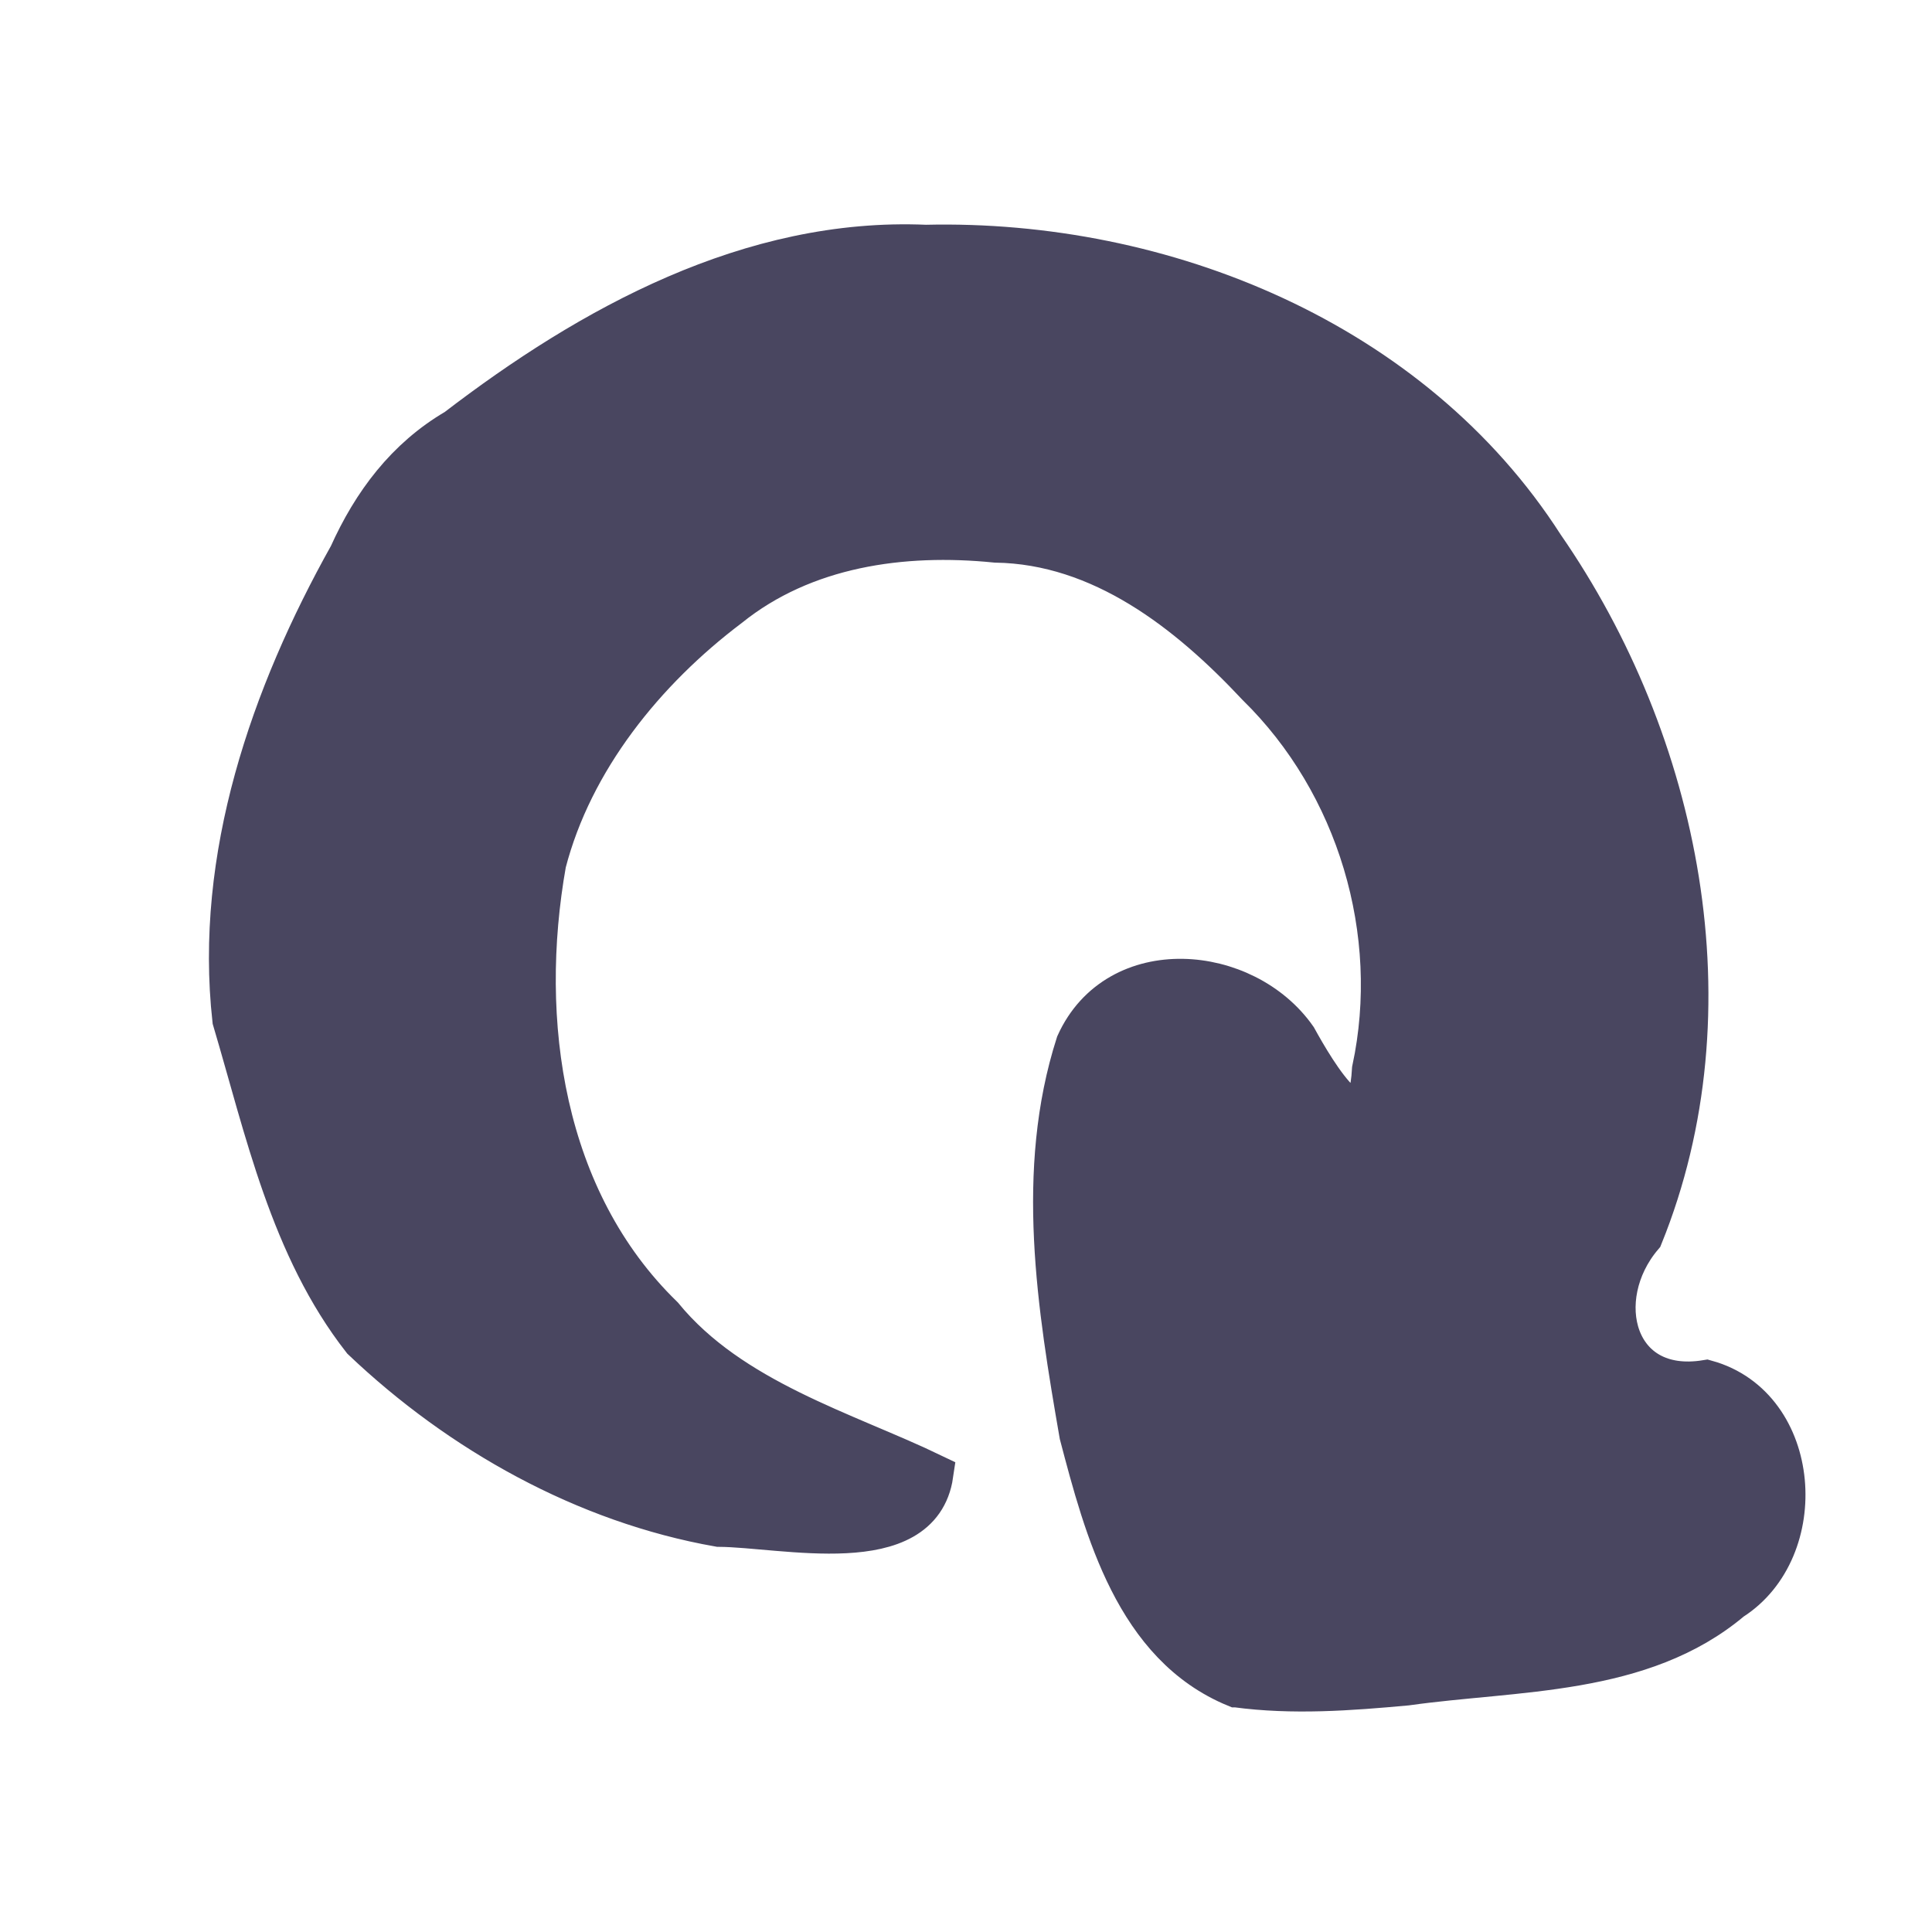 <?xml version="1.0" encoding="UTF-8" standalone="no"?>
<!-- Created with Inkscape (http://www.inkscape.org/) -->

<svg
   xmlns:dc="http://purl.org/dc/elements/1.1/"
   xmlns:cc="http://creativecommons.org/ns#"
   xmlns:rdf="http://www.w3.org/1999/02/22-rdf-syntax-ns#"
   xmlns:svg="http://www.w3.org/2000/svg"
   xmlns="http://www.w3.org/2000/svg"
   xmlns:sodipodi="http://sodipodi.sourceforge.net/DTD/sodipodi-0.dtd"
   xmlns:inkscape="http://www.inkscape.org/namespaces/inkscape"
   id="svg4194"
   version="1.1"
   inkscape:version="0.91 r13725"
   width="174.375"
   height="174.375"
   viewBox="0 0 174.375 174.375"
   sodipodi:docname="rotate1.svg">
  <defs
     id="defs4198" />
  <sodipodi:namedview
     pagecolor="#ffffff"
     bordercolor="#666666"
     borderopacity="1"
     objecttolerance="10"
     gridtolerance="10"
     guidetolerance="10"
     inkscape:pageopacity="0"
     inkscape:pageshadow="2"
     inkscape:window-width="1366"
     inkscape:window-height="705"
     id="namedview4196"
     showgrid="false"
     inkscape:zoom="3.0738351"
     inkscape:cx="70.069241"
     inkscape:cy="91.500818"
     inkscape:window-x="-8"
     inkscape:window-y="-8"
     inkscape:window-maximized="1"
     inkscape:current-layer="svg4194" />
  <g
     id="g4204">
    <path
       style="fill:#494660;stroke:#494660;stroke-width:3.8;stroke-miterlimit:4;stroke-dasharray:none;stroke-opacity:1"
       d="M 111.562,152.199 C 102.521,148.491 99.764,138.046 97.513,129.481 95.504,117.918 93.525,105.659 97.193,94.23 100.881,86.081 112.347,87.113 116.963,93.712 c 1.698,3.079 6.479,11.257 6.96,2.832 2.653,-12.391 -1.361,-25.832 -10.424,-34.705 C 107.274,55.186 99.431,49.03 89.878,48.881 81.448,48.033 72.566,49.27 65.786,54.724 58.163,60.475 51.625,68.551 49.205,77.884 46.668,92.163 48.945,108.301 59.775,118.838 c 6.196,7.564 16.517,10.465 24.367,14.245 -1.123,7.674 -13.385,4.67 -19.254,4.628 C 52.823,135.585 41.559,129.264 32.752,120.891 26.248,112.574 24.003,101.925 21.065,92.032 19.434,77.364 24.48,62.795 31.563,50.139 33.682,45.428 36.69,41.398 41.206,38.762 53.348,29.448 67.784,21.501 83.559,22.187 c 21.403,-0.502 43.879,8.641 55.722,27.119 12.304,17.772 17.183,41.824 8.92,62.242 -4.784,5.647 -2.535,14.454 5.805,13.096 8.515,2.364 9.384,15.203 2.24,19.73 -8.09,6.83 -19.404,6.263 -29.306,7.659 -5.106,0.467 -10.272,0.857 -15.377,0.166 z"
       id="path4206"
       inkscape:connector-curvature="0"
       sodipodi:nodetypes="ccccccccccccccccccccccc" />
  </g>
</svg>

